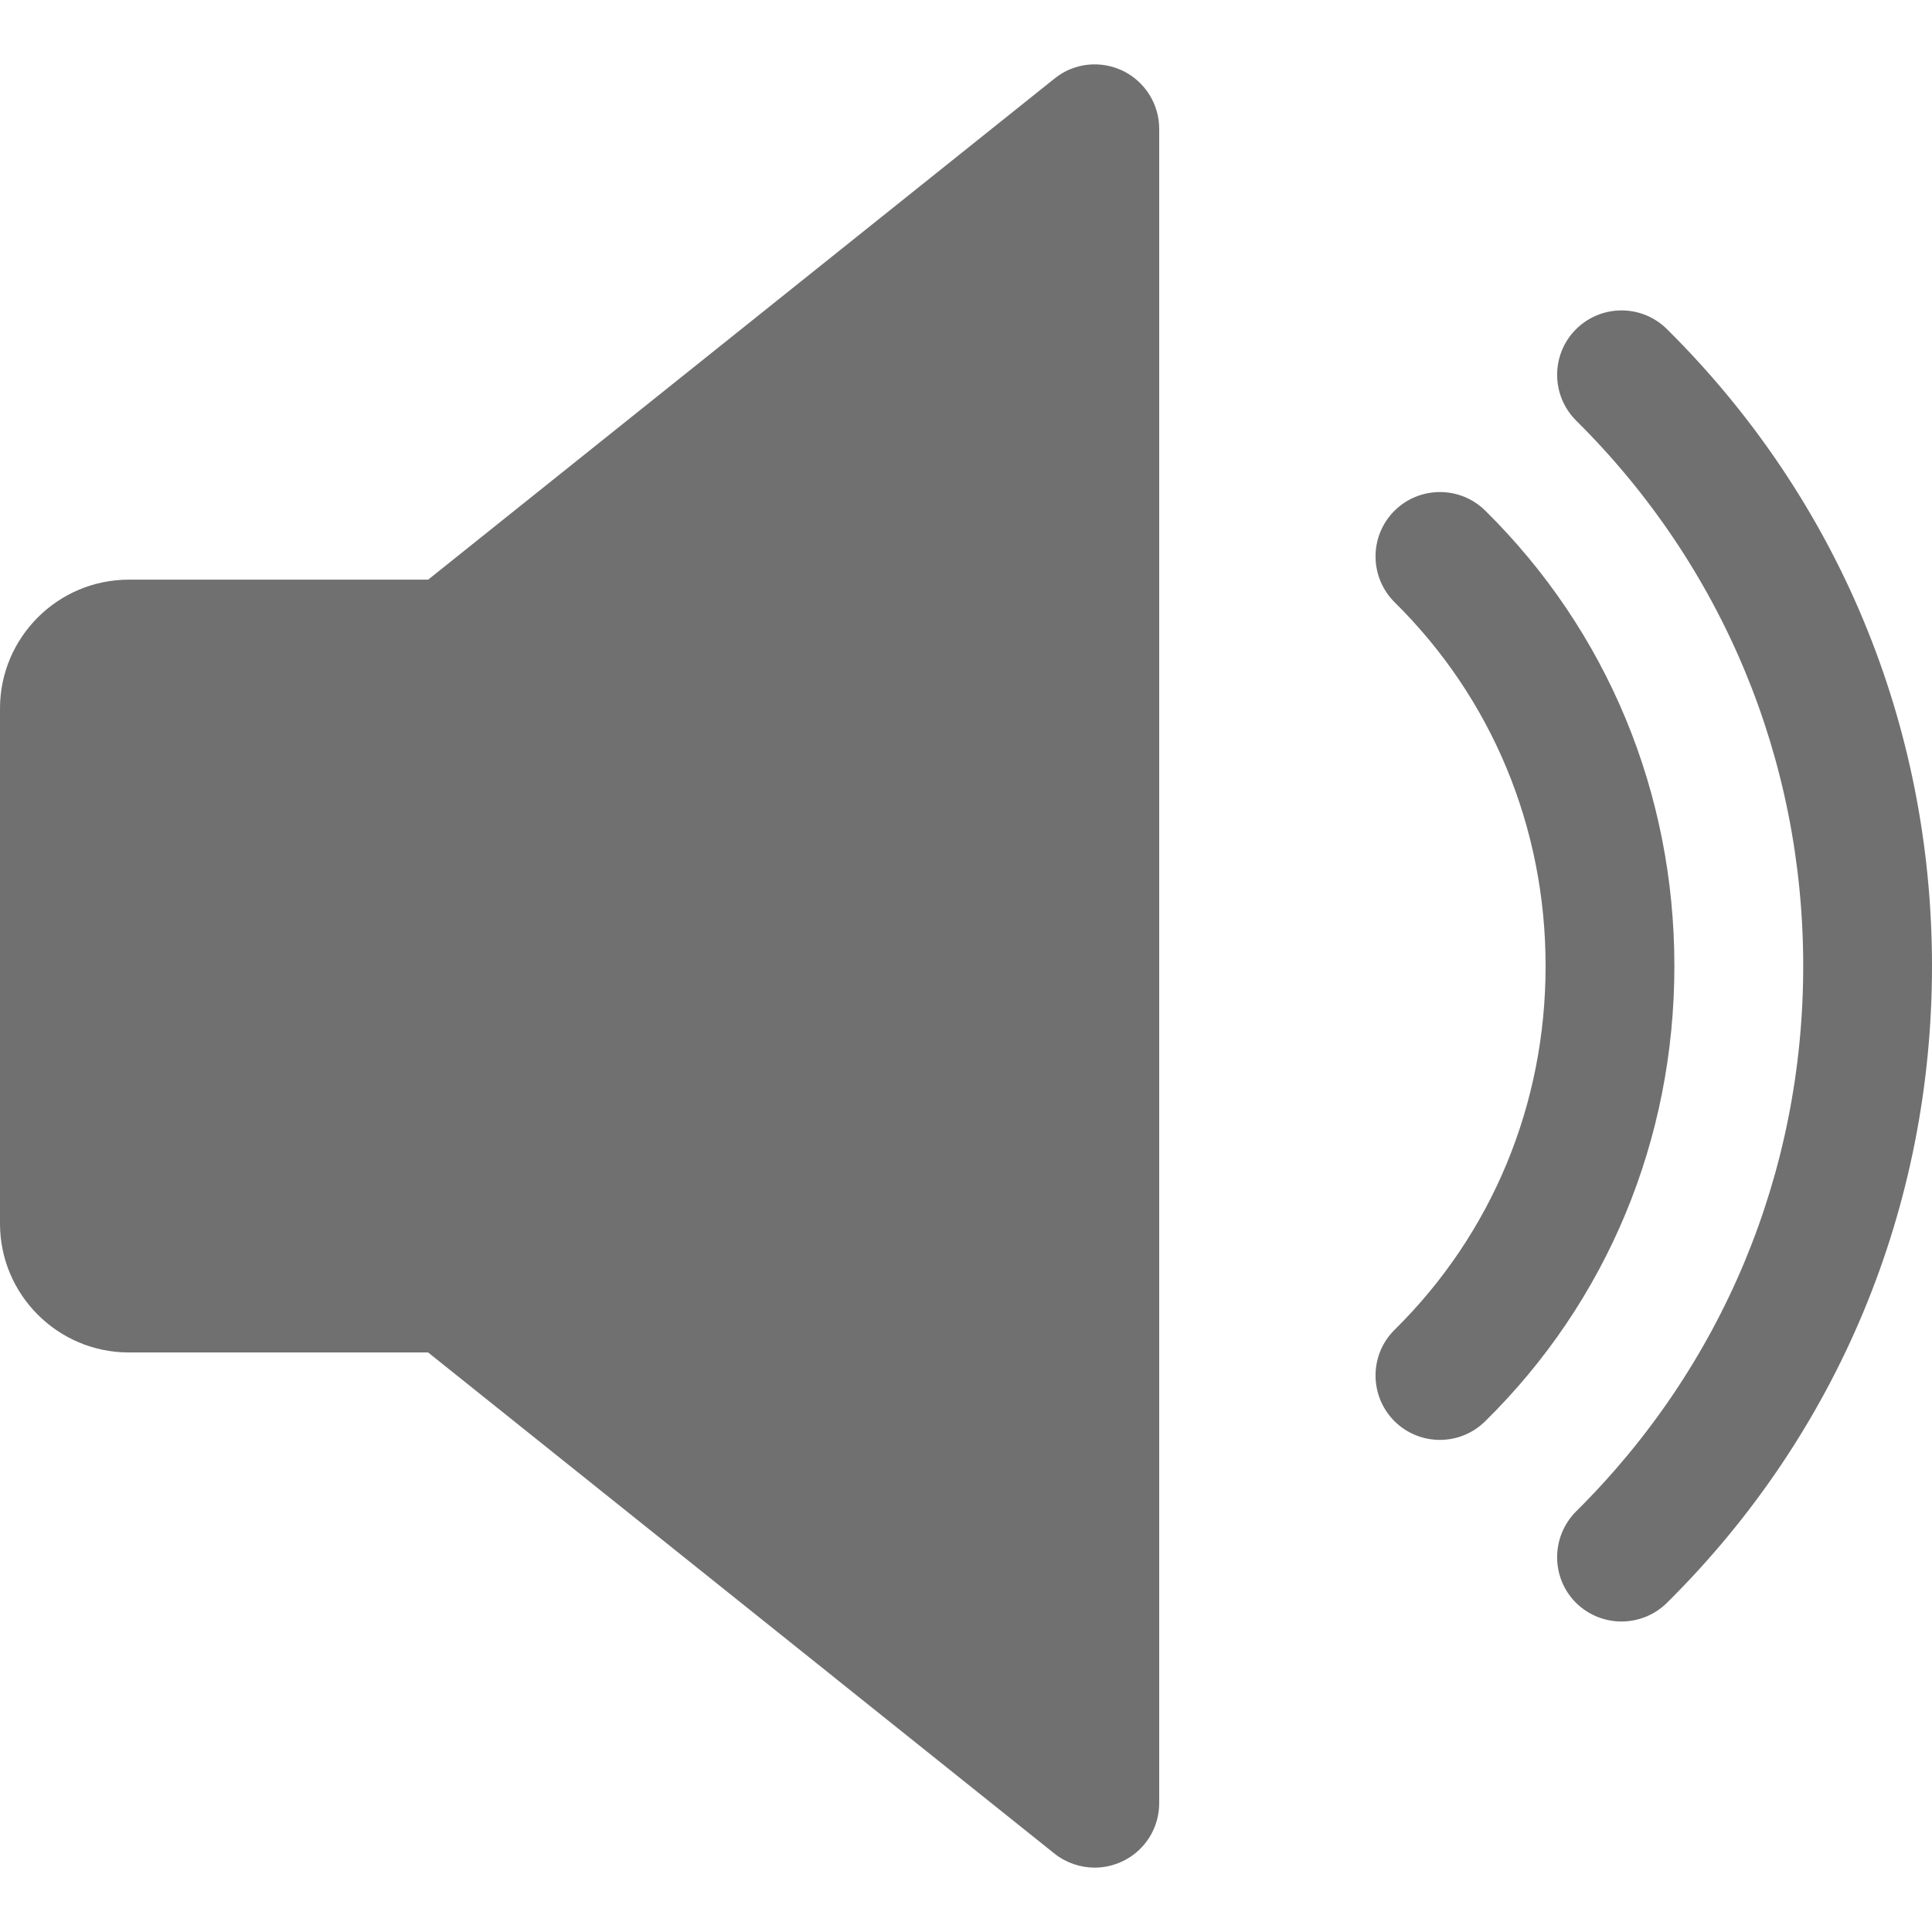 <svg xmlns="http://www.w3.org/2000/svg" width="35" height="35" fill="none" viewBox="0 0 35 35"><path fill="#000" fill-opacity=".56" d="M20.34 1.282C19.934 1.088 19.455 1.139 19.105 1.422L7.756 10.501H2.333C1.048 10.501 0 11.548 0 12.834V22.167C0 23.455 1.048 24.501 2.333 24.501H7.756L19.103 33.58C19.315 33.748 19.574 33.834 19.833 33.834C20.006 33.834 20.179 33.794 20.34 33.717C20.743 33.524 21 33.115 21 32.667V2.334C21 1.886 20.743 1.478 20.34 1.282Z"/><path fill="#000" fill-opacity=".56" d="M26.906 9.25C26.446 8.797 25.709 8.804 25.256 9.259C24.803 9.719 24.808 10.456 25.265 10.911C27.029 12.652 28 14.992 28 17.501C28 20.009 27.029 22.349 25.265 24.09C24.808 24.54 24.803 25.28 25.256 25.74C25.485 25.971 25.786 26.085 26.084 26.085C26.381 26.085 26.677 25.973 26.906 25.747C29.118 23.57 30.333 20.639 30.333 17.501C30.333 14.362 29.118 11.432 26.906 9.25Z"/><path fill="#000" fill-opacity=".56" d="M30.198 5.962C29.738 5.507 29.001 5.512 28.546 5.969C28.093 6.427 28.098 7.166 28.553 7.619C31.206 10.249 32.667 13.758 32.667 17.501C32.667 21.243 31.206 24.75 28.553 27.38C28.098 27.835 28.093 28.575 28.546 29.032C28.777 29.261 29.076 29.375 29.374 29.375C29.671 29.375 29.969 29.263 30.198 29.037C33.297 25.968 35 21.871 35 17.501C35 13.13 33.297 9.033 30.198 5.962Z"/></svg>